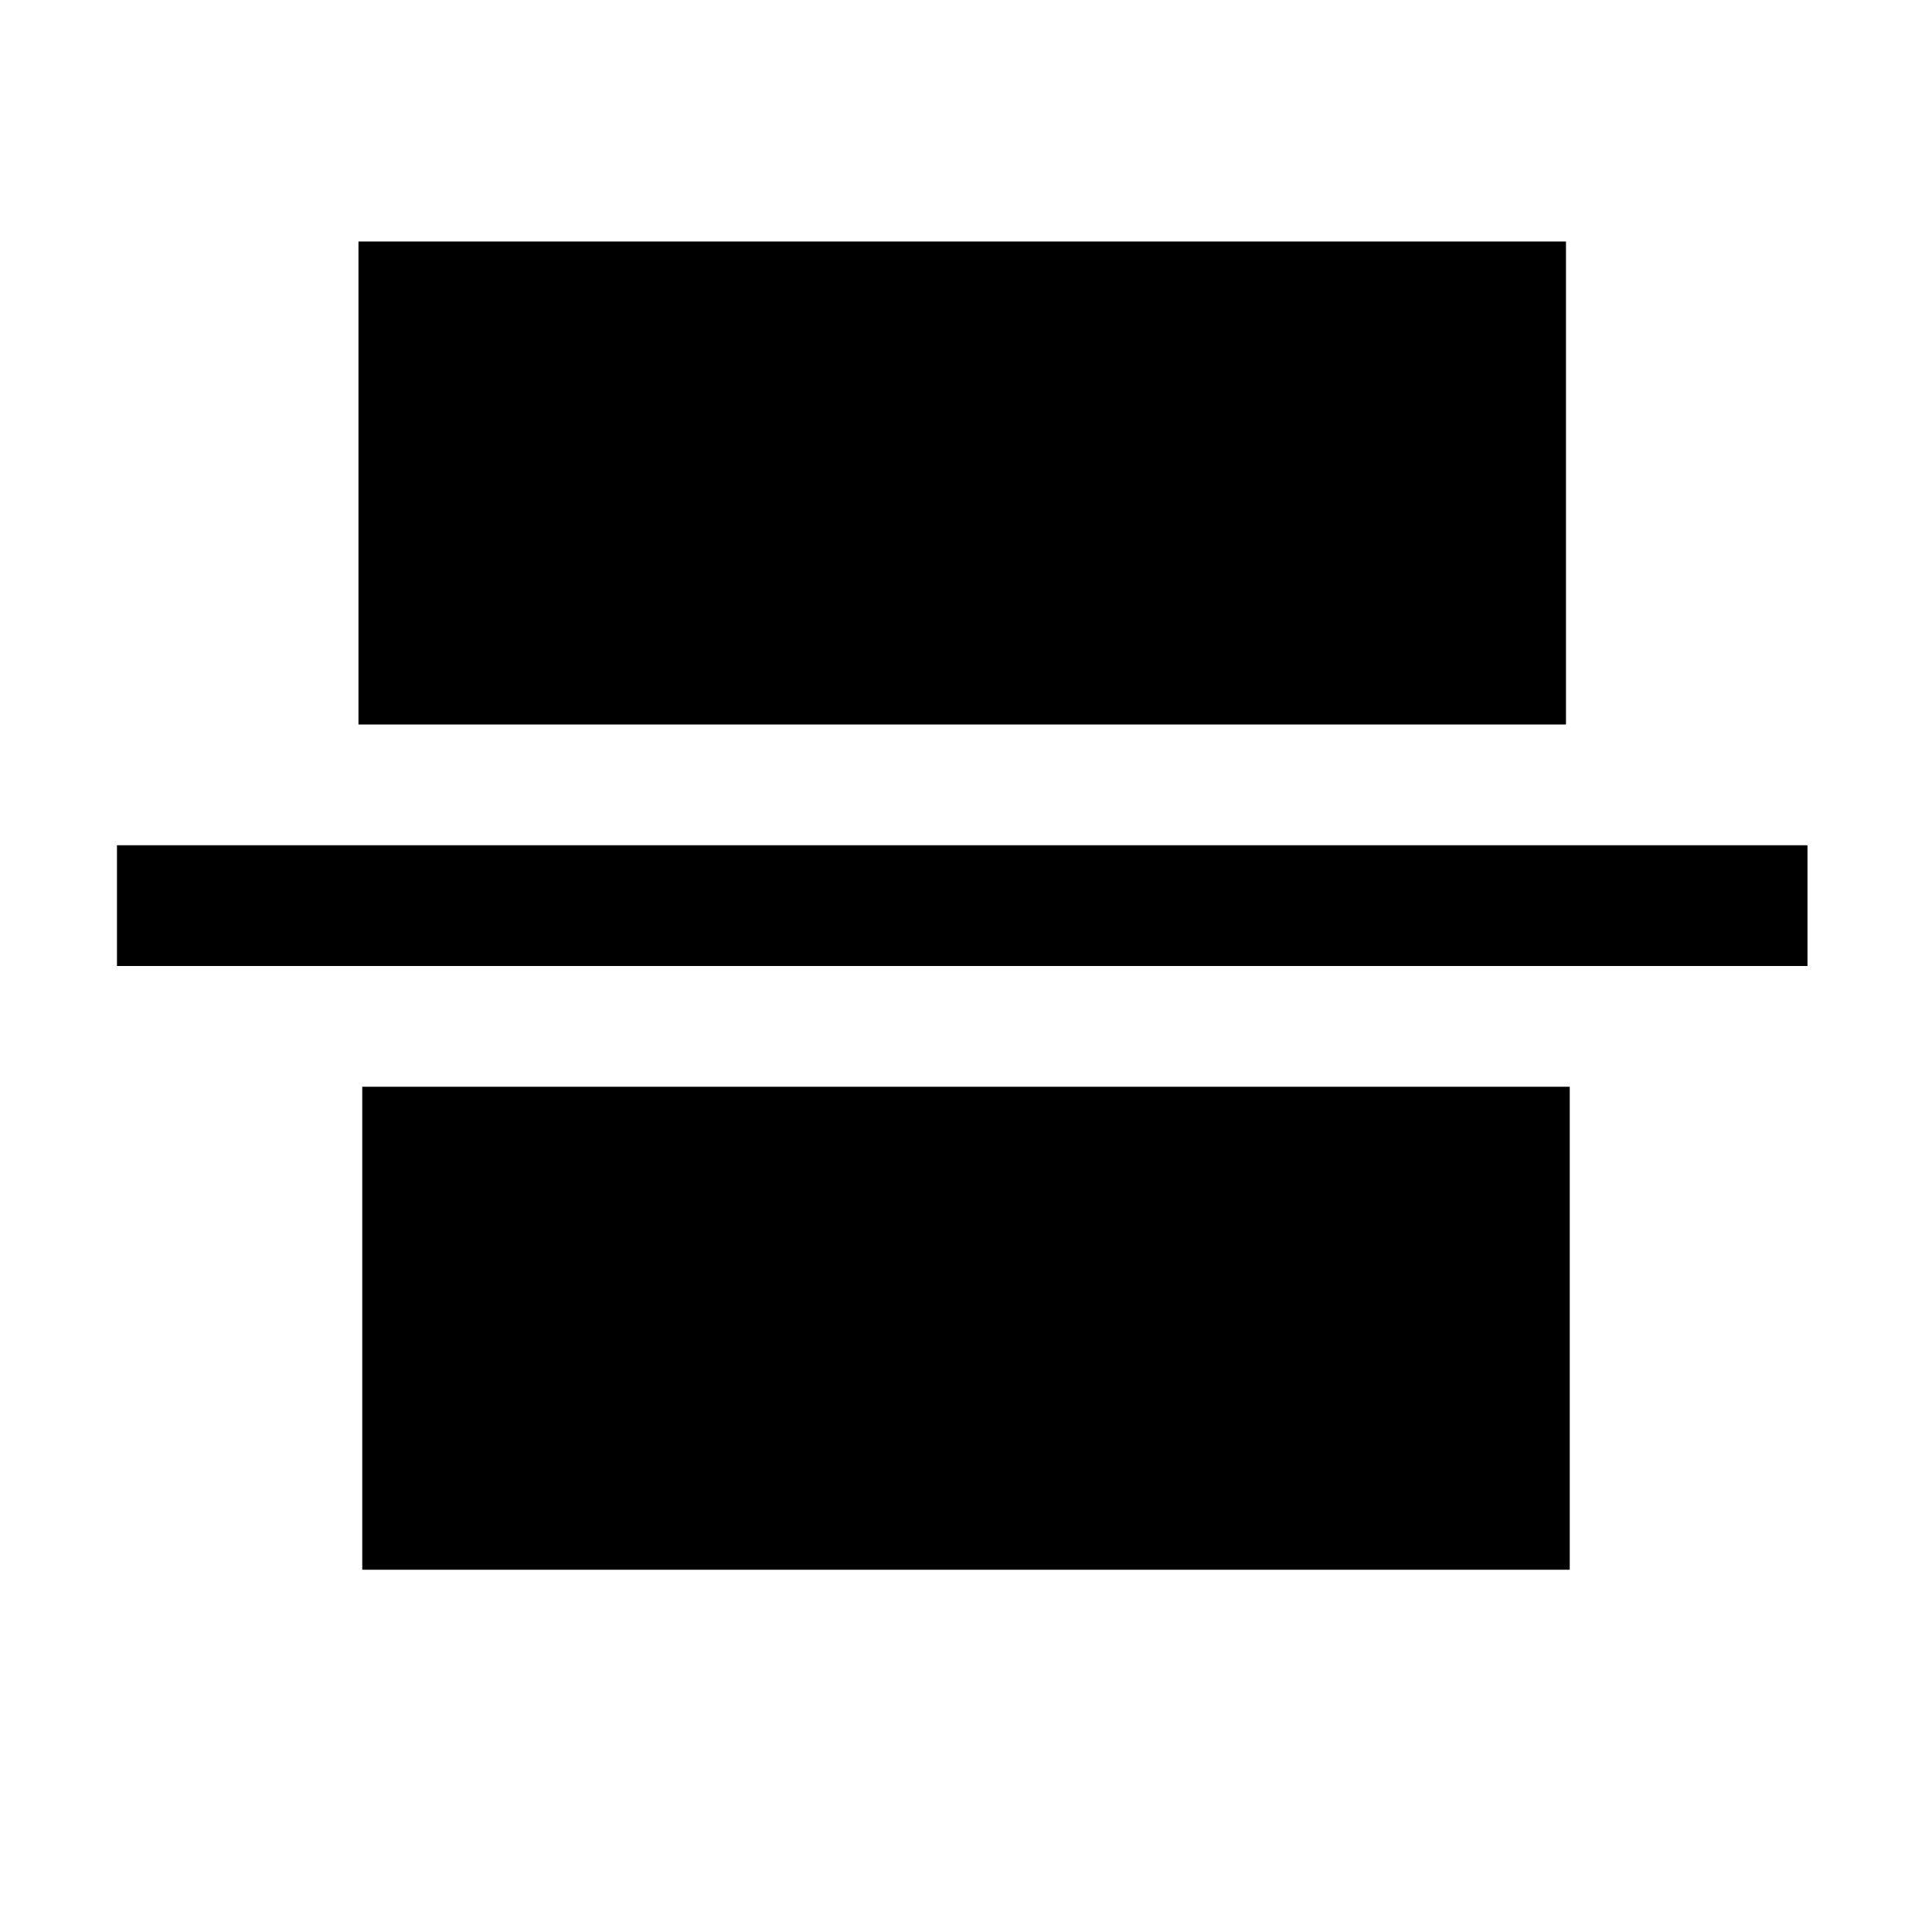 <?xml version="1.0" encoding="utf-8"?>
<svg xmlns="http://www.w3.org/2000/svg" width="512" height="512" viewBox="0 0 512 512">
  <path d="M415 192H95V64h320v128zM31 224v32h448v-32H31zm65 192h320V288H96v128z"/>
</svg>
